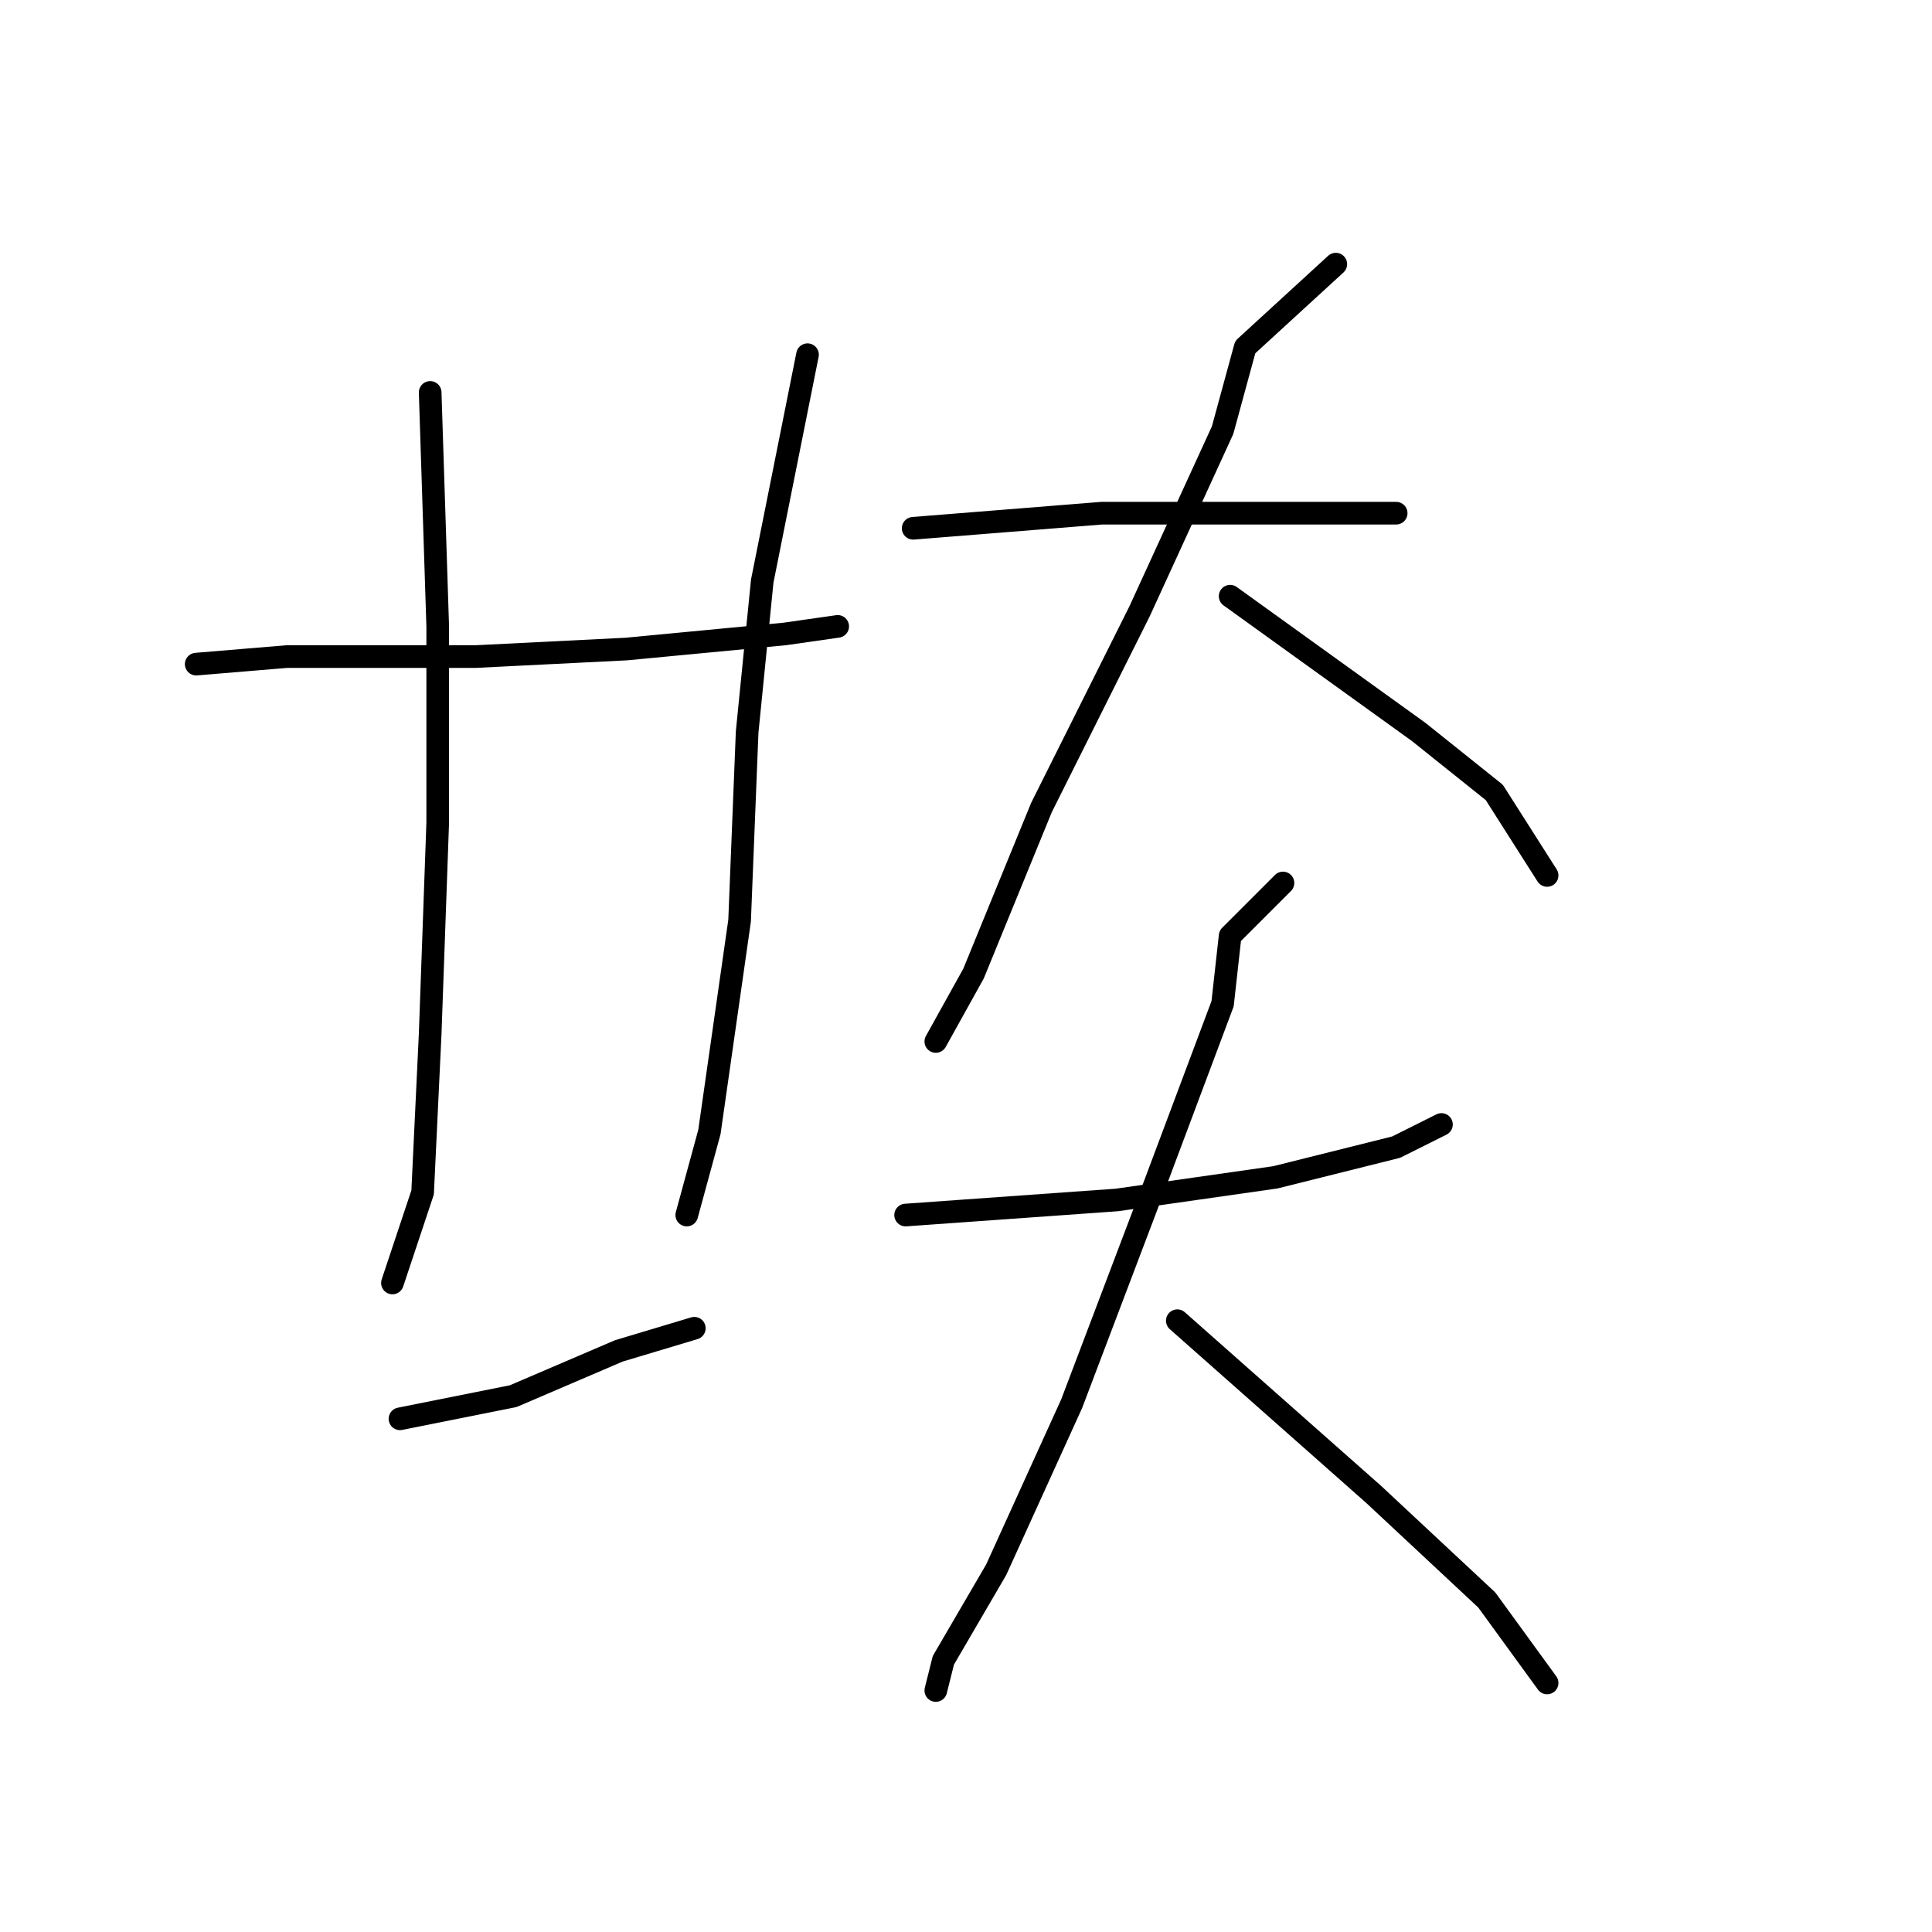 <?xml version="1.0" standalone="no"?>
    <svg width="256" height="256" xmlns="http://www.w3.org/2000/svg" version="1.1">
    <polyline stroke="black" stroke-width="3" stroke-linecap="round" fill="transparent" stroke-linejoin="round" points="26 88 38 87 47 87 63 87 83 86 104 84 111 83 111 83 " />
        <polyline stroke="black" stroke-width="3" stroke-linecap="round" fill="transparent" stroke-linejoin="round" points="57 52 58 83 58 109 57 137 56 158 52 170 52 170 " />
        <polyline stroke="black" stroke-width="3" stroke-linecap="round" fill="transparent" stroke-linejoin="round" points="107 47 101 77 99 97 98 122 94 150 91 161 91 161 " />
        <polyline stroke="black" stroke-width="3" stroke-linecap="round" fill="transparent" stroke-linejoin="round" points="53 188 68 185 82 179 92 176 92 176 " />
        <polyline stroke="black" stroke-width="3" stroke-linecap="round" fill="transparent" stroke-linejoin="round" points="121 70 146 68 163 68 178 68 185 68 185 68 " />
        <polyline stroke="black" stroke-width="3" stroke-linecap="round" fill="transparent" stroke-linejoin="round" points="177 35 165 46 162 57 151 81 138 107 129 129 124 138 124 138 " />
        <polyline stroke="black" stroke-width="3" stroke-linecap="round" fill="transparent" stroke-linejoin="round" points="163 79 188 97 198 105 205 116 205 116 " />
        <polyline stroke="black" stroke-width="3" stroke-linecap="round" fill="transparent" stroke-linejoin="round" points="120 161 148 159 169 156 185 152 191 149 191 149 " />
        <polyline stroke="black" stroke-width="3" stroke-linecap="round" fill="transparent" stroke-linejoin="round" points="170 117 163 124 162 133 153 157 142 186 132 208 125 220 124 224 124 224 " />
        <polyline stroke="black" stroke-width="3" stroke-linecap="round" fill="transparent" stroke-linejoin="round" points="156 175 182 198 197 212 205 223 205 223 " />
        </svg>